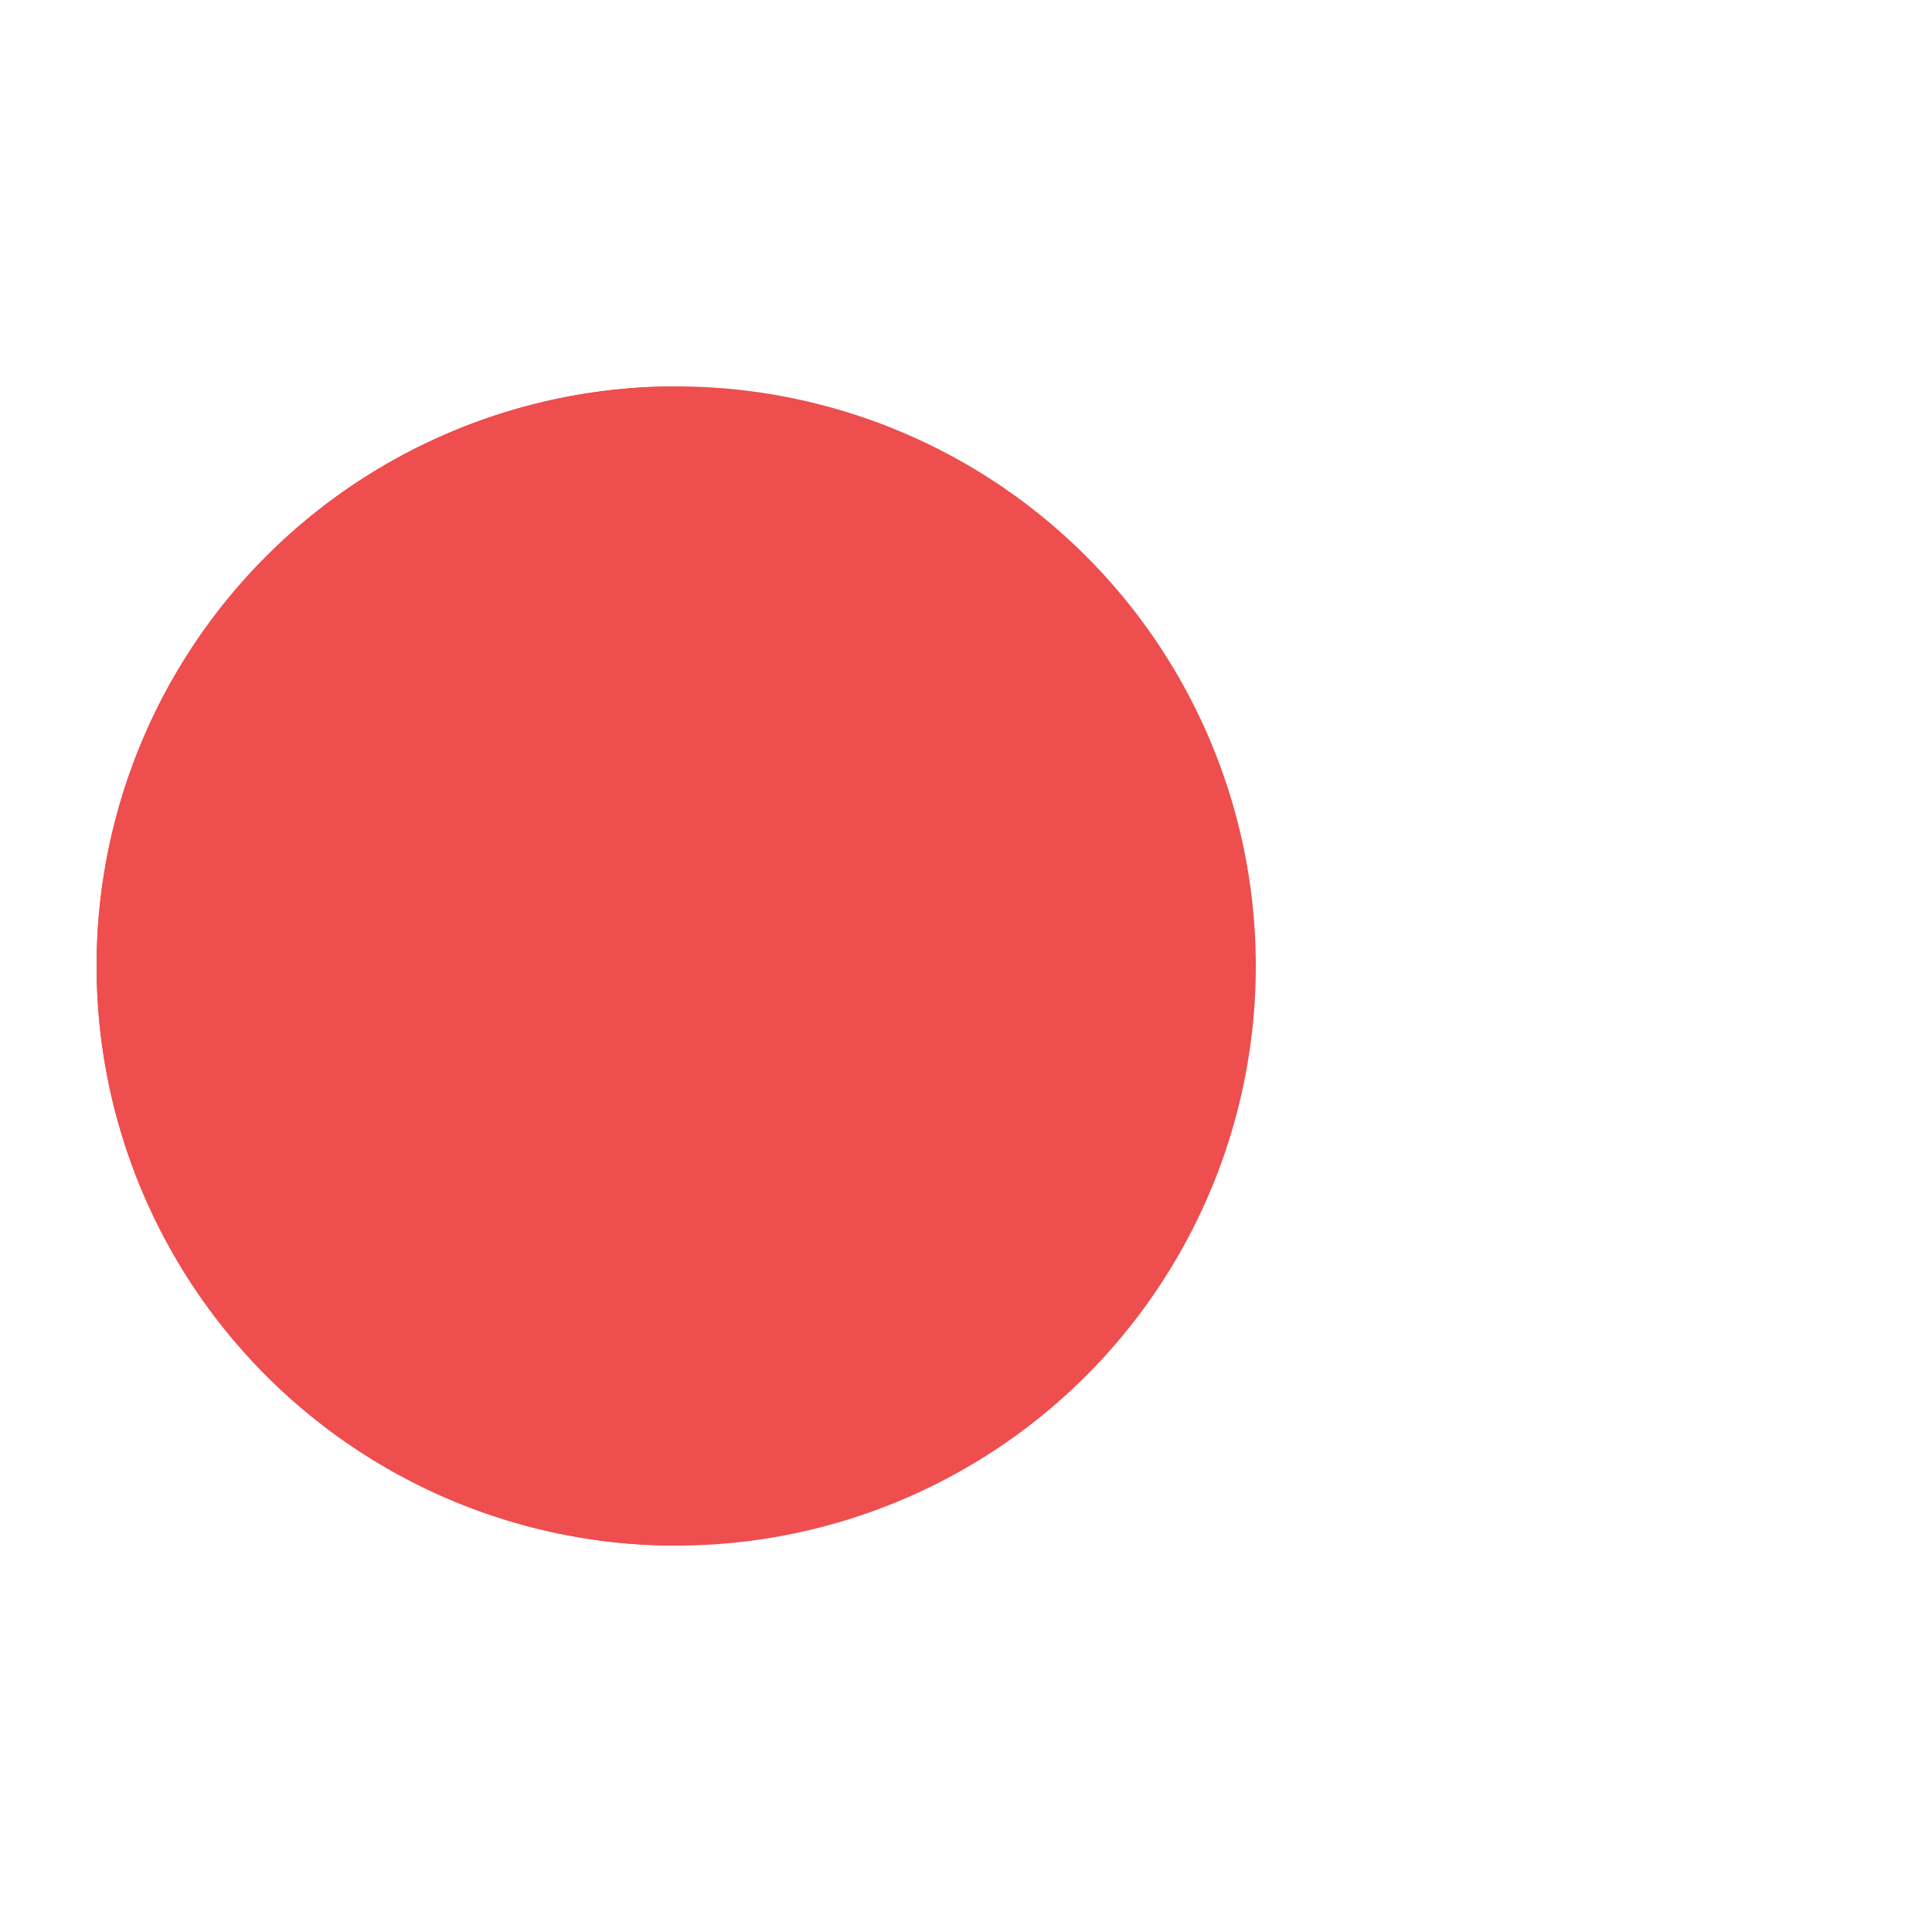<?xml version="1.0" encoding="utf-8"?>
<svg xmlns="http://www.w3.org/2000/svg" xmlns:xlink="http://www.w3.org/1999/xlink" style="margin: auto; background: rgb(241, 242, 243); display: block; shape-rendering: auto;" width="200px" height="200px" viewBox="0 0 100 100" preserveAspectRatio="xMidYMid">
<g>
  <circle cx="60" cy="50" r="4" fill="#2f2f2f">
    <animate attributeName="cx" repeatCount="indefinite" dur="0.847s" values="95;35" keyTimes="0;1" begin="-0.791s"></animate>
    <animate attributeName="fill-opacity" repeatCount="indefinite" dur="0.847s" values="0;1;1" keyTimes="0;0.2;1" begin="-0.791s"></animate>
  </circle>
  <circle cx="60" cy="50" r="4" fill="#2f2f2f">
    <animate attributeName="cx" repeatCount="indefinite" dur="0.847s" values="95;35" keyTimes="0;1" begin="-0.389s"></animate>
    <animate attributeName="fill-opacity" repeatCount="indefinite" dur="0.847s" values="0;1;1" keyTimes="0;0.2;1" begin="-0.389s"></animate>
  </circle>
  <circle cx="60" cy="50" r="4" fill="#2f2f2f">
    <animate attributeName="cx" repeatCount="indefinite" dur="0.847s" values="95;35" keyTimes="0;1" begin="0s"></animate>
    <animate attributeName="fill-opacity" repeatCount="indefinite" dur="0.847s" values="0;1;1" keyTimes="0;0.2;1" begin="0s"></animate>
  </circle>
</g><g transform="translate(-15 0)">
  <path d="M50 50L20 50A30 30 0 0 0 80 50Z" fill="#ee4e4e" transform="rotate(90 50 50)"></path>
  <path d="M50 50L20 50A30 30 0 0 0 80 50Z" fill="#ee4e4e">
    <animateTransform attributeName="transform" type="rotate" repeatCount="indefinite" dur="0.847s" values="0 50 50;45 50 50;0 50 50" keyTimes="0;0.5;1"></animateTransform>
  </path>
  <path d="M50 50L20 50A30 30 0 0 1 80 50Z" fill="#ee4e4e">
    <animateTransform attributeName="transform" type="rotate" repeatCount="indefinite" dur="0.847s" values="0 50 50;-45 50 50;0 50 50" keyTimes="0;0.5;1"></animateTransform>
  </path>
</g>
<!-- [ldio] generated by https://loading.io/ --></svg>
